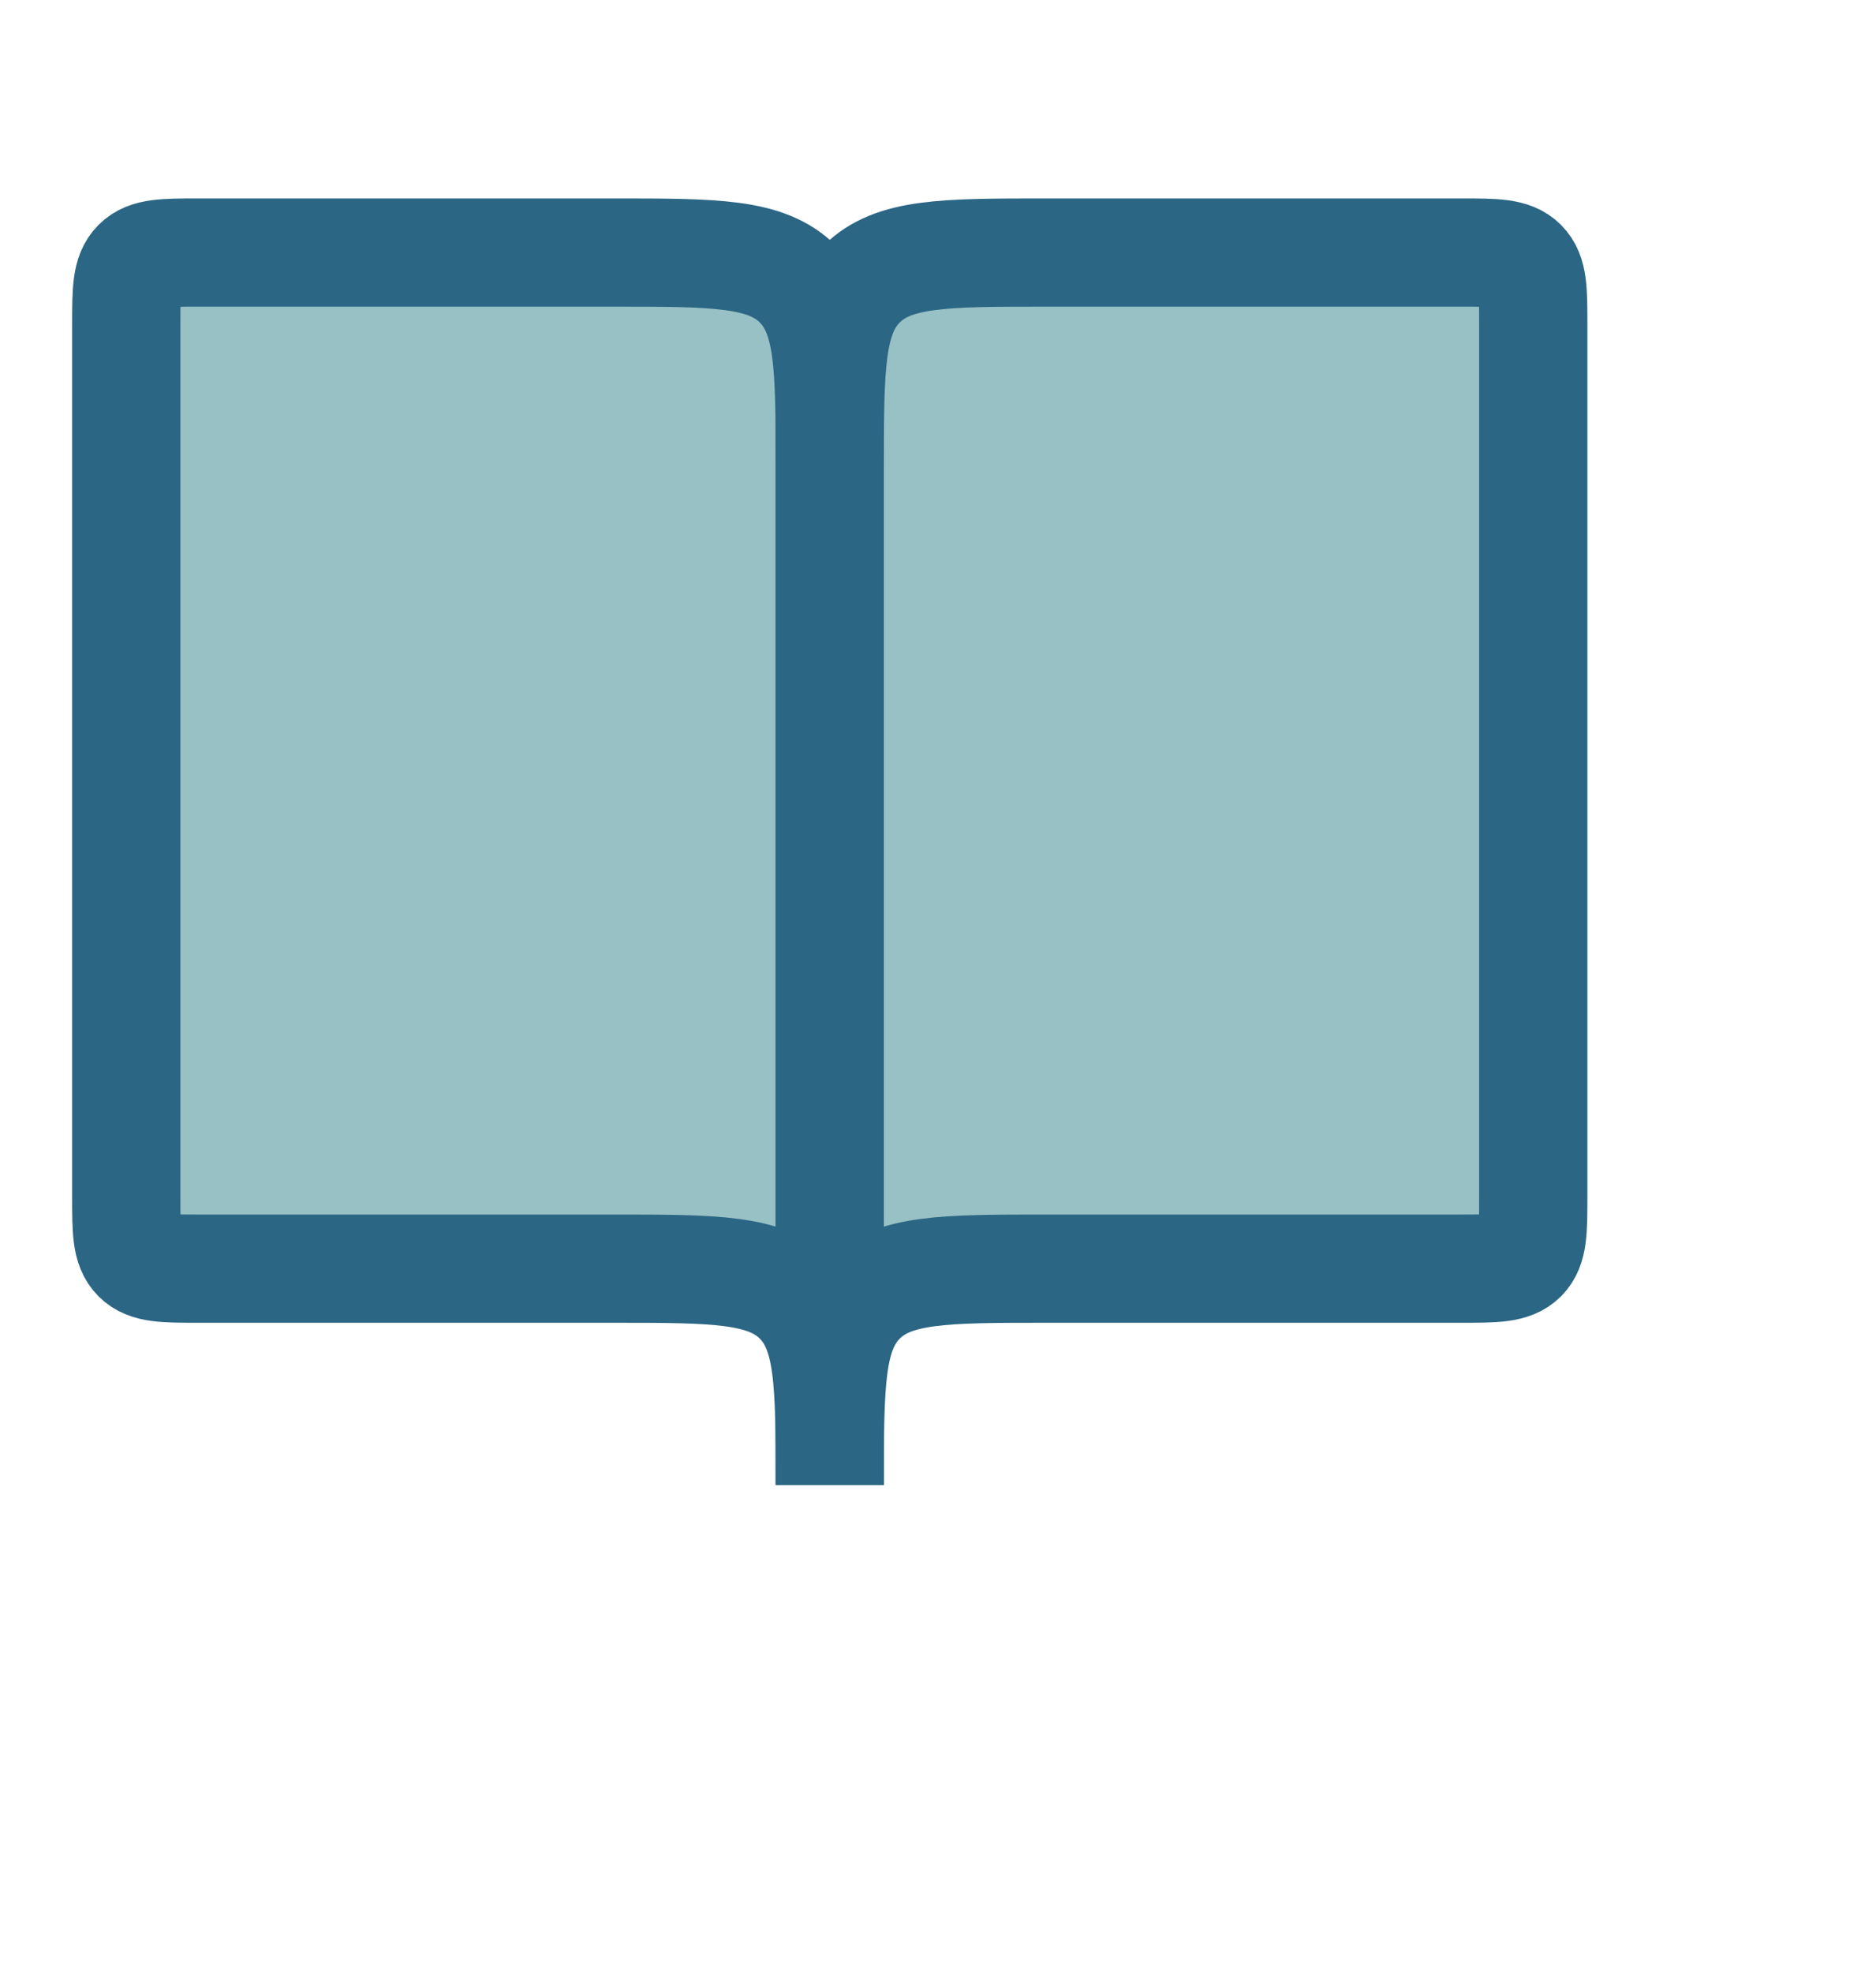 <svg width="39" height="41" viewBox="3 3 52 53" fill="none" xmlns="http://www.w3.org/2000/svg">
<path d="M8.5 37.333H20C22.828 37.333 24.243 37.333 25.121 38.212C26 39.091 26 40.505 26 43.333V15.167C26 12.338 26 10.924 25.121 10.045C24.243 9.167 22.828 9.167 20 9.167H8.5C7.557 9.167 7.086 9.167 6.793 9.46C6.5 9.753 6.5 10.224 6.5 11.167V35.333C6.5 36.276 6.5 36.748 6.793 37.041C7.086 37.333 7.557 37.333 8.5 37.333Z" fill="#98C1C5" stroke="#2B6684" stroke-width="3"/>
<path d="M43.5 37.333H32C29.172 37.333 27.757 37.333 26.879 38.212C26 39.091 26 40.505 26 43.333V15.167C26 12.338 26 10.924 26.879 10.045C27.757 9.167 29.172 9.167 32 9.167H43.5C44.443 9.167 44.914 9.167 45.207 9.46C45.5 9.753 45.5 10.224 45.5 11.167V35.333C45.5 36.276 45.5 36.748 45.207 37.041C44.914 37.333 44.443 37.333 43.5 37.333Z" fill="#98C1C5" stroke="#2B6684" stroke-width="3"/>
</svg>
